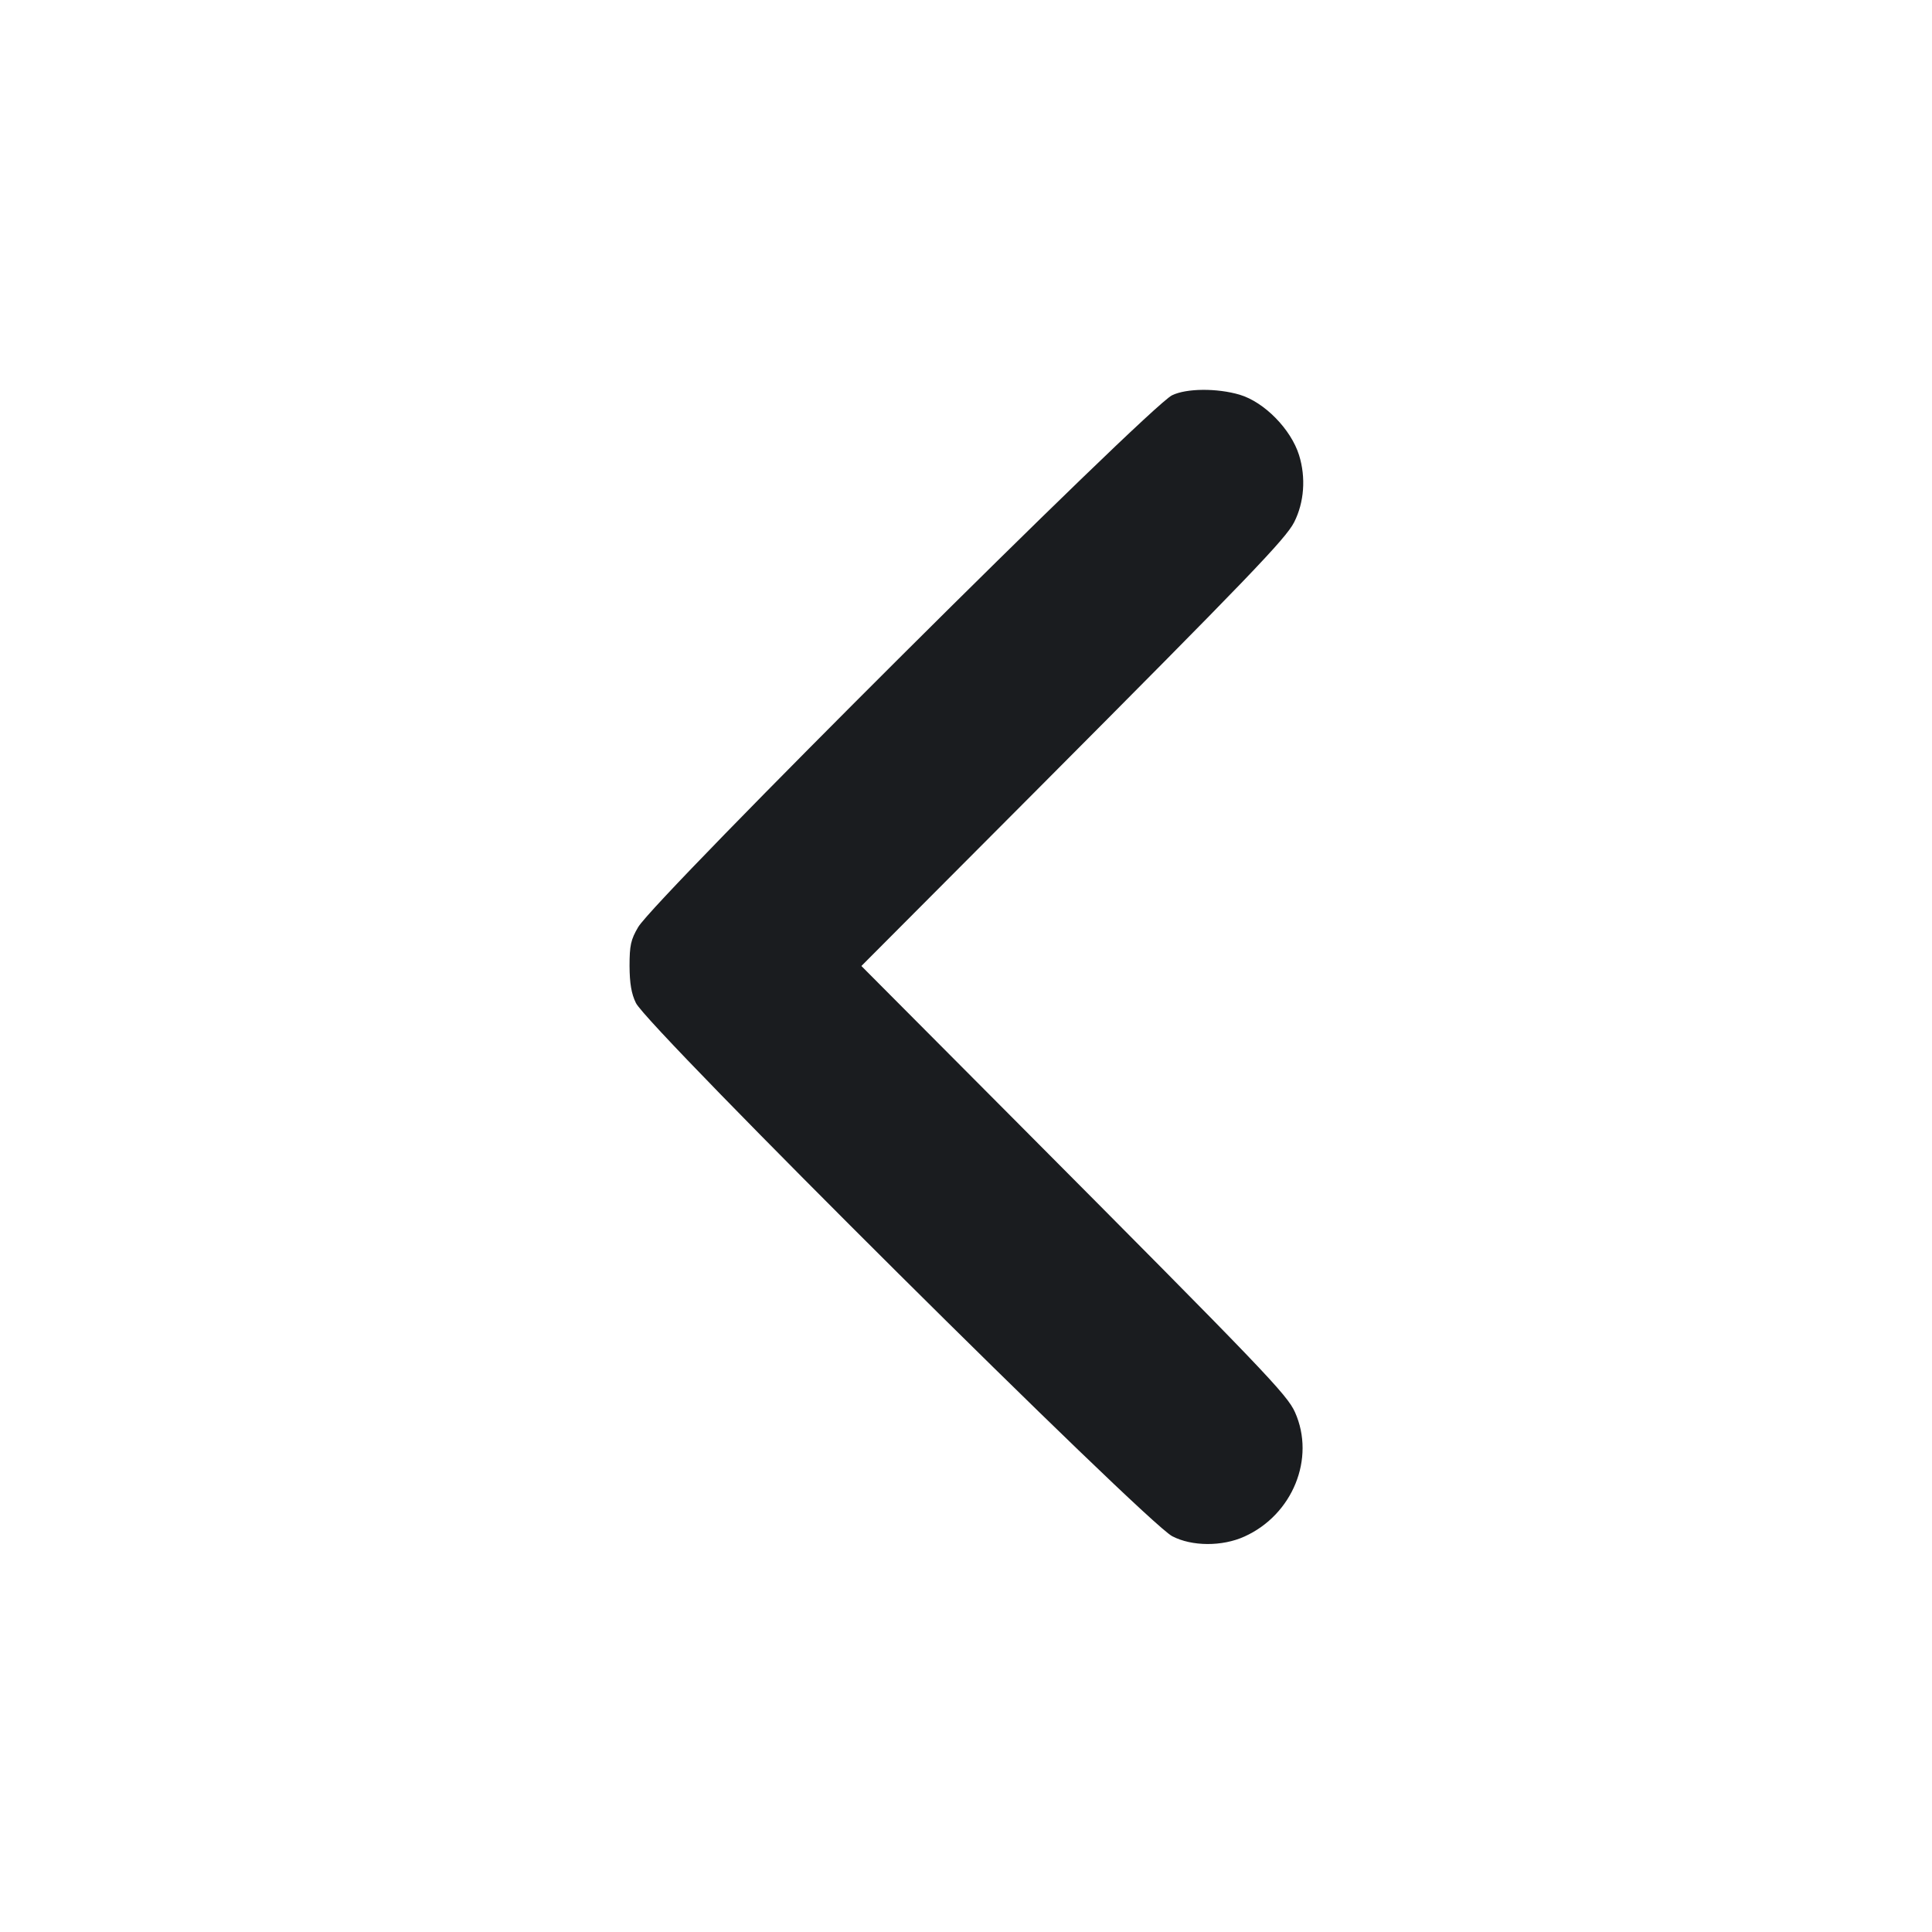 <svg width="20" height="20" viewBox="0 0 20 20" fill="none" xmlns="http://www.w3.org/2000/svg"><path d="M12.133 4.092 C 11.890 4.210,6.782 9.298,6.606 9.598 C 6.530 9.727,6.517 9.788,6.517 10.000 C 6.518 10.179,6.536 10.288,6.583 10.383 C 6.706 10.638,11.855 15.756,12.135 15.903 C 12.338 16.009,12.652 16.011,12.883 15.906 C 13.382 15.680,13.619 15.097,13.406 14.620 C 13.324 14.436,13.090 14.192,10.518 11.608 L 8.917 10.000 10.719 8.192 C 12.925 5.977,13.310 5.577,13.397 5.406 C 13.501 5.201,13.520 4.944,13.448 4.712 C 13.364 4.443,13.088 4.162,12.833 4.086 C 12.599 4.017,12.282 4.019,12.133 4.092 " fill="#1A1C1F" stroke="none" fill-rule="evenodd"></path></svg>